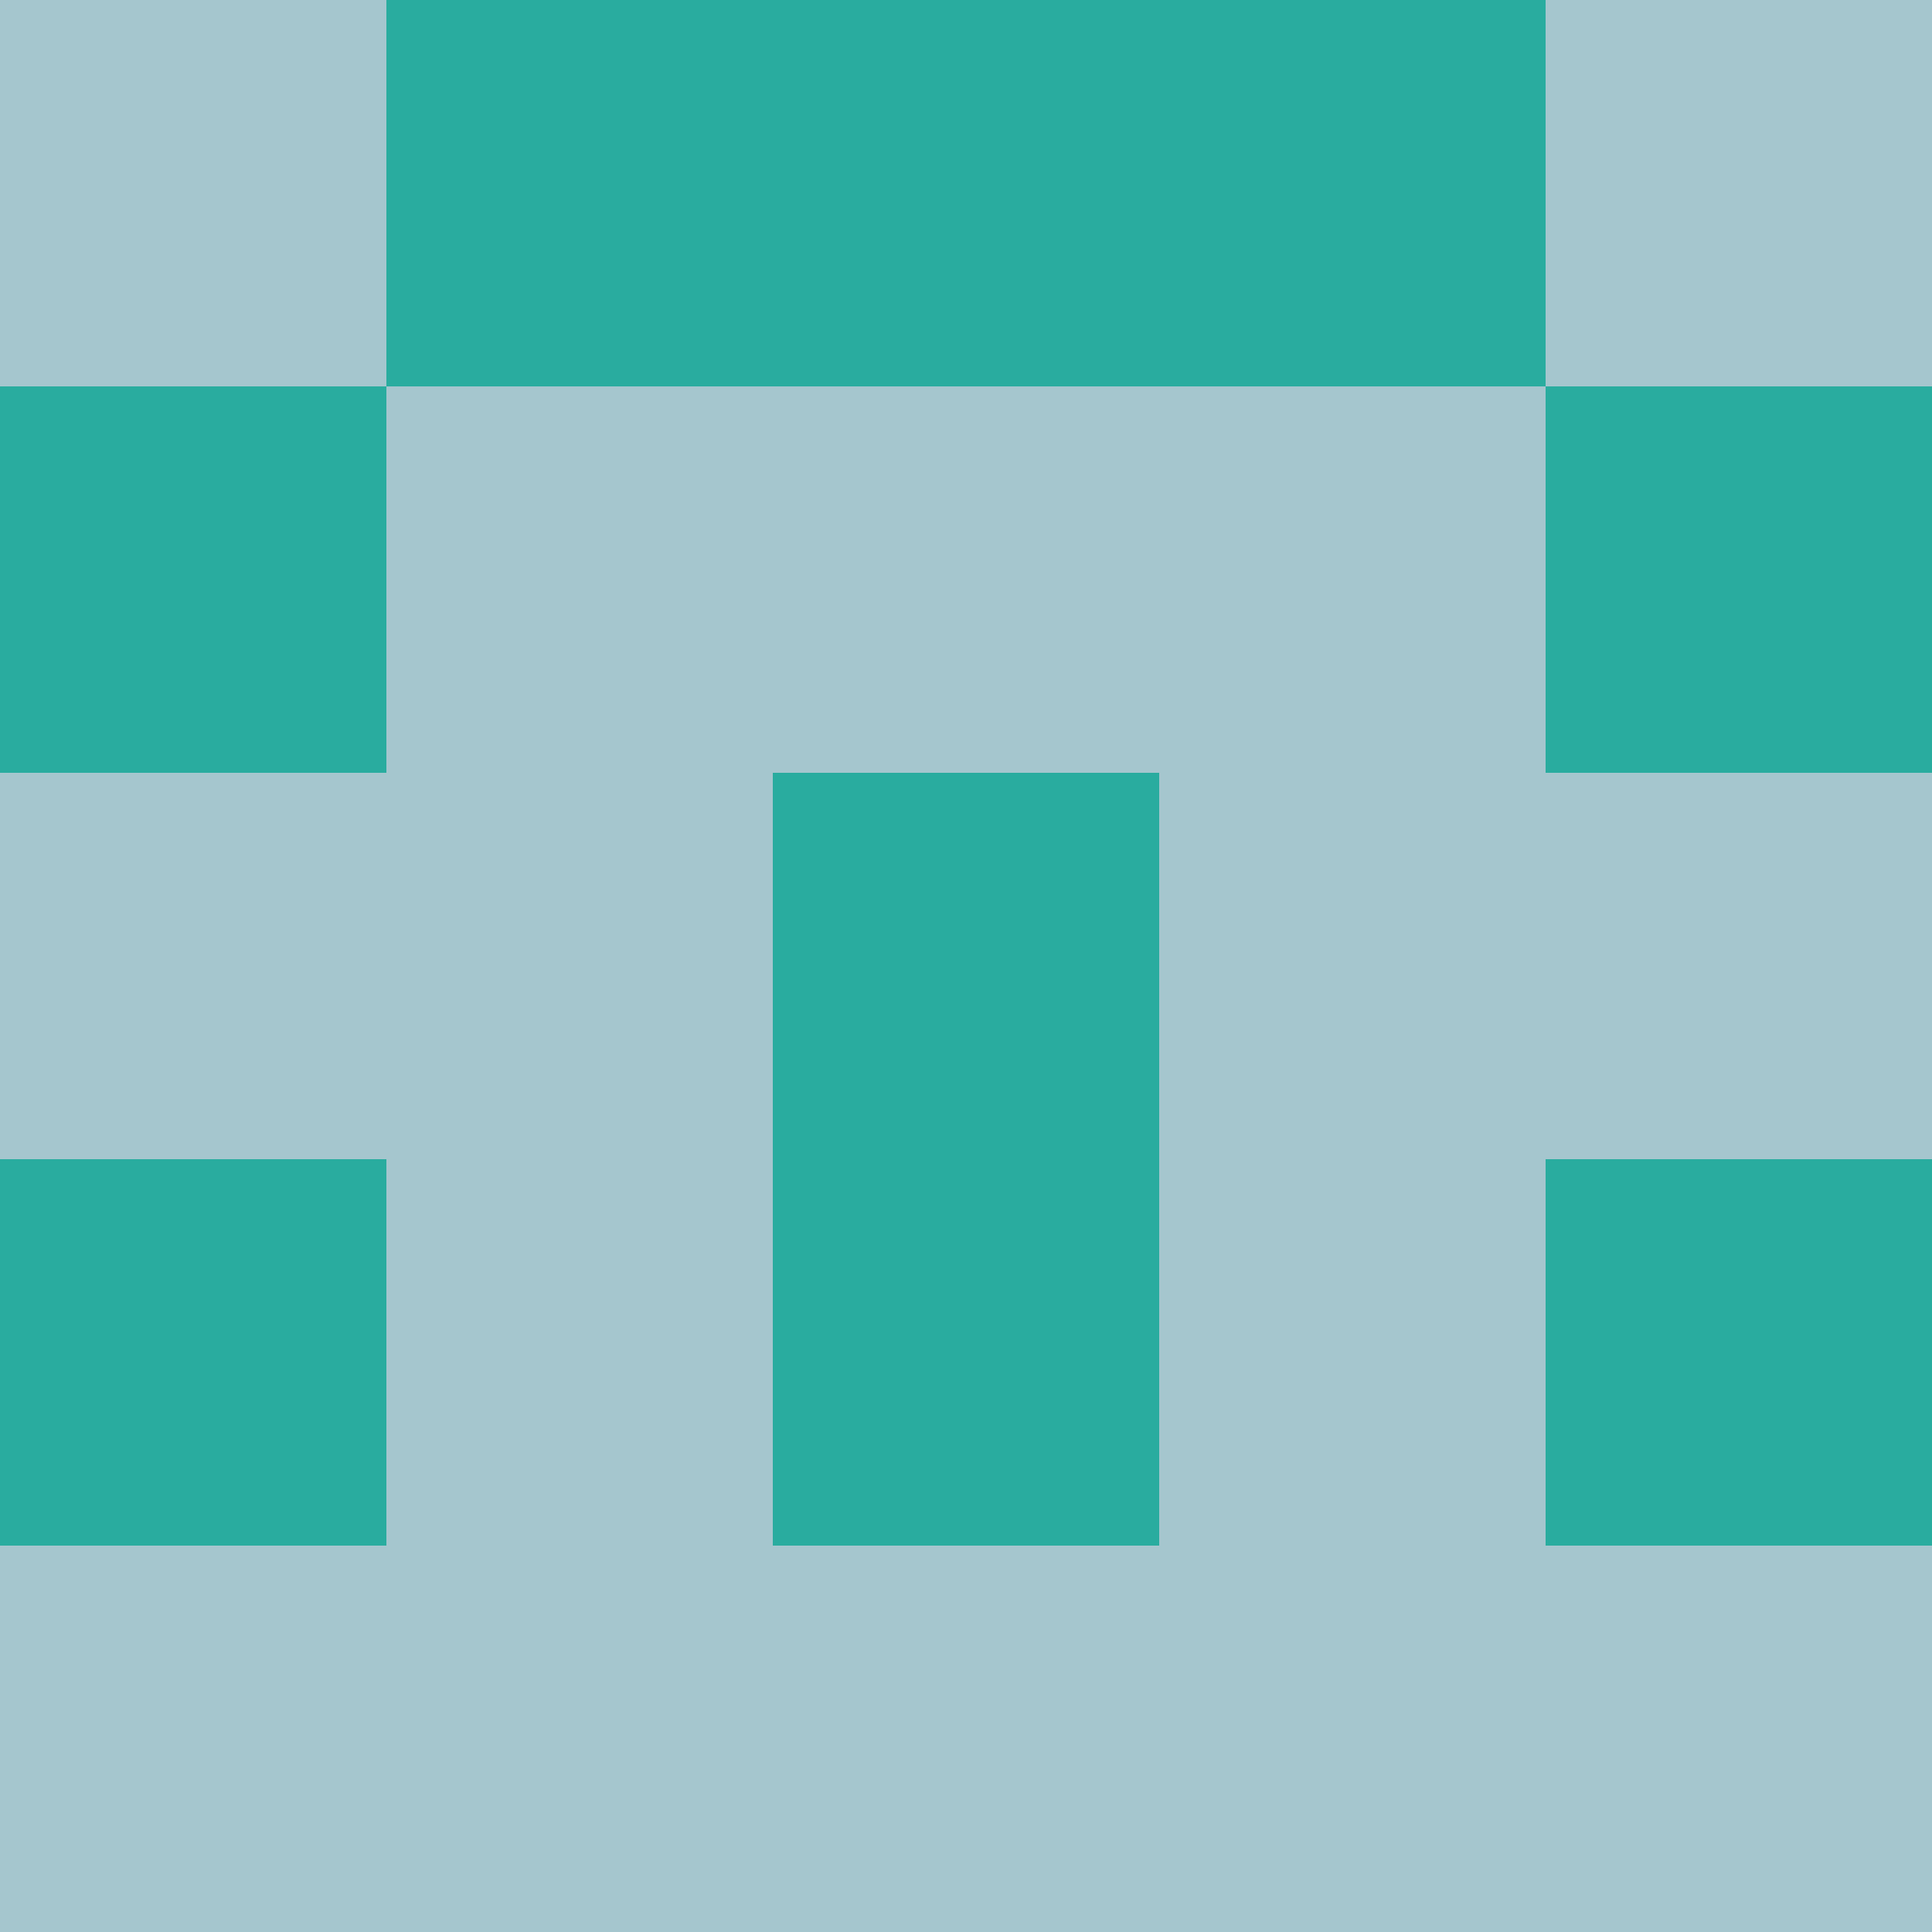 <?xml version="1.0" encoding="utf-8"?>
<!DOCTYPE svg PUBLIC "-//W3C//DTD SVG 20010904//EN"
        "http://www.w3.org/TR/2001/REC-SVG-20010904/DTD/svg10.dtd">

<svg width="400" height="400" viewBox="0 0 5 5"
    xmlns="http://www.w3.org/2000/svg"
    xmlns:xlink="http://www.w3.org/1999/xlink">
            <rect x="0" y="0" width="1" height="1" fill="#A5C6CE" />
        <rect x="0" y="1" width="1" height="1" fill="#29AC9F" />
        <rect x="0" y="2" width="1" height="1" fill="#A5C6CE" />
        <rect x="0" y="3" width="1" height="1" fill="#29AC9F" />
        <rect x="0" y="4" width="1" height="1" fill="#A5C6CE" />
                <rect x="1" y="0" width="1" height="1" fill="#29AC9F" />
        <rect x="1" y="1" width="1" height="1" fill="#A5C6CE" />
        <rect x="1" y="2" width="1" height="1" fill="#A5C6CE" />
        <rect x="1" y="3" width="1" height="1" fill="#A5C6CE" />
        <rect x="1" y="4" width="1" height="1" fill="#A5C6CE" />
                <rect x="2" y="0" width="1" height="1" fill="#29AC9F" />
        <rect x="2" y="1" width="1" height="1" fill="#A5C6CE" />
        <rect x="2" y="2" width="1" height="1" fill="#29AC9F" />
        <rect x="2" y="3" width="1" height="1" fill="#29AC9F" />
        <rect x="2" y="4" width="1" height="1" fill="#A5C6CE" />
                <rect x="3" y="0" width="1" height="1" fill="#29AC9F" />
        <rect x="3" y="1" width="1" height="1" fill="#A5C6CE" />
        <rect x="3" y="2" width="1" height="1" fill="#A5C6CE" />
        <rect x="3" y="3" width="1" height="1" fill="#A5C6CE" />
        <rect x="3" y="4" width="1" height="1" fill="#A5C6CE" />
                <rect x="4" y="0" width="1" height="1" fill="#A5C6CE" />
        <rect x="4" y="1" width="1" height="1" fill="#29AC9F" />
        <rect x="4" y="2" width="1" height="1" fill="#A5C6CE" />
        <rect x="4" y="3" width="1" height="1" fill="#29AC9F" />
        <rect x="4" y="4" width="1" height="1" fill="#A5C6CE" />
        
</svg>


